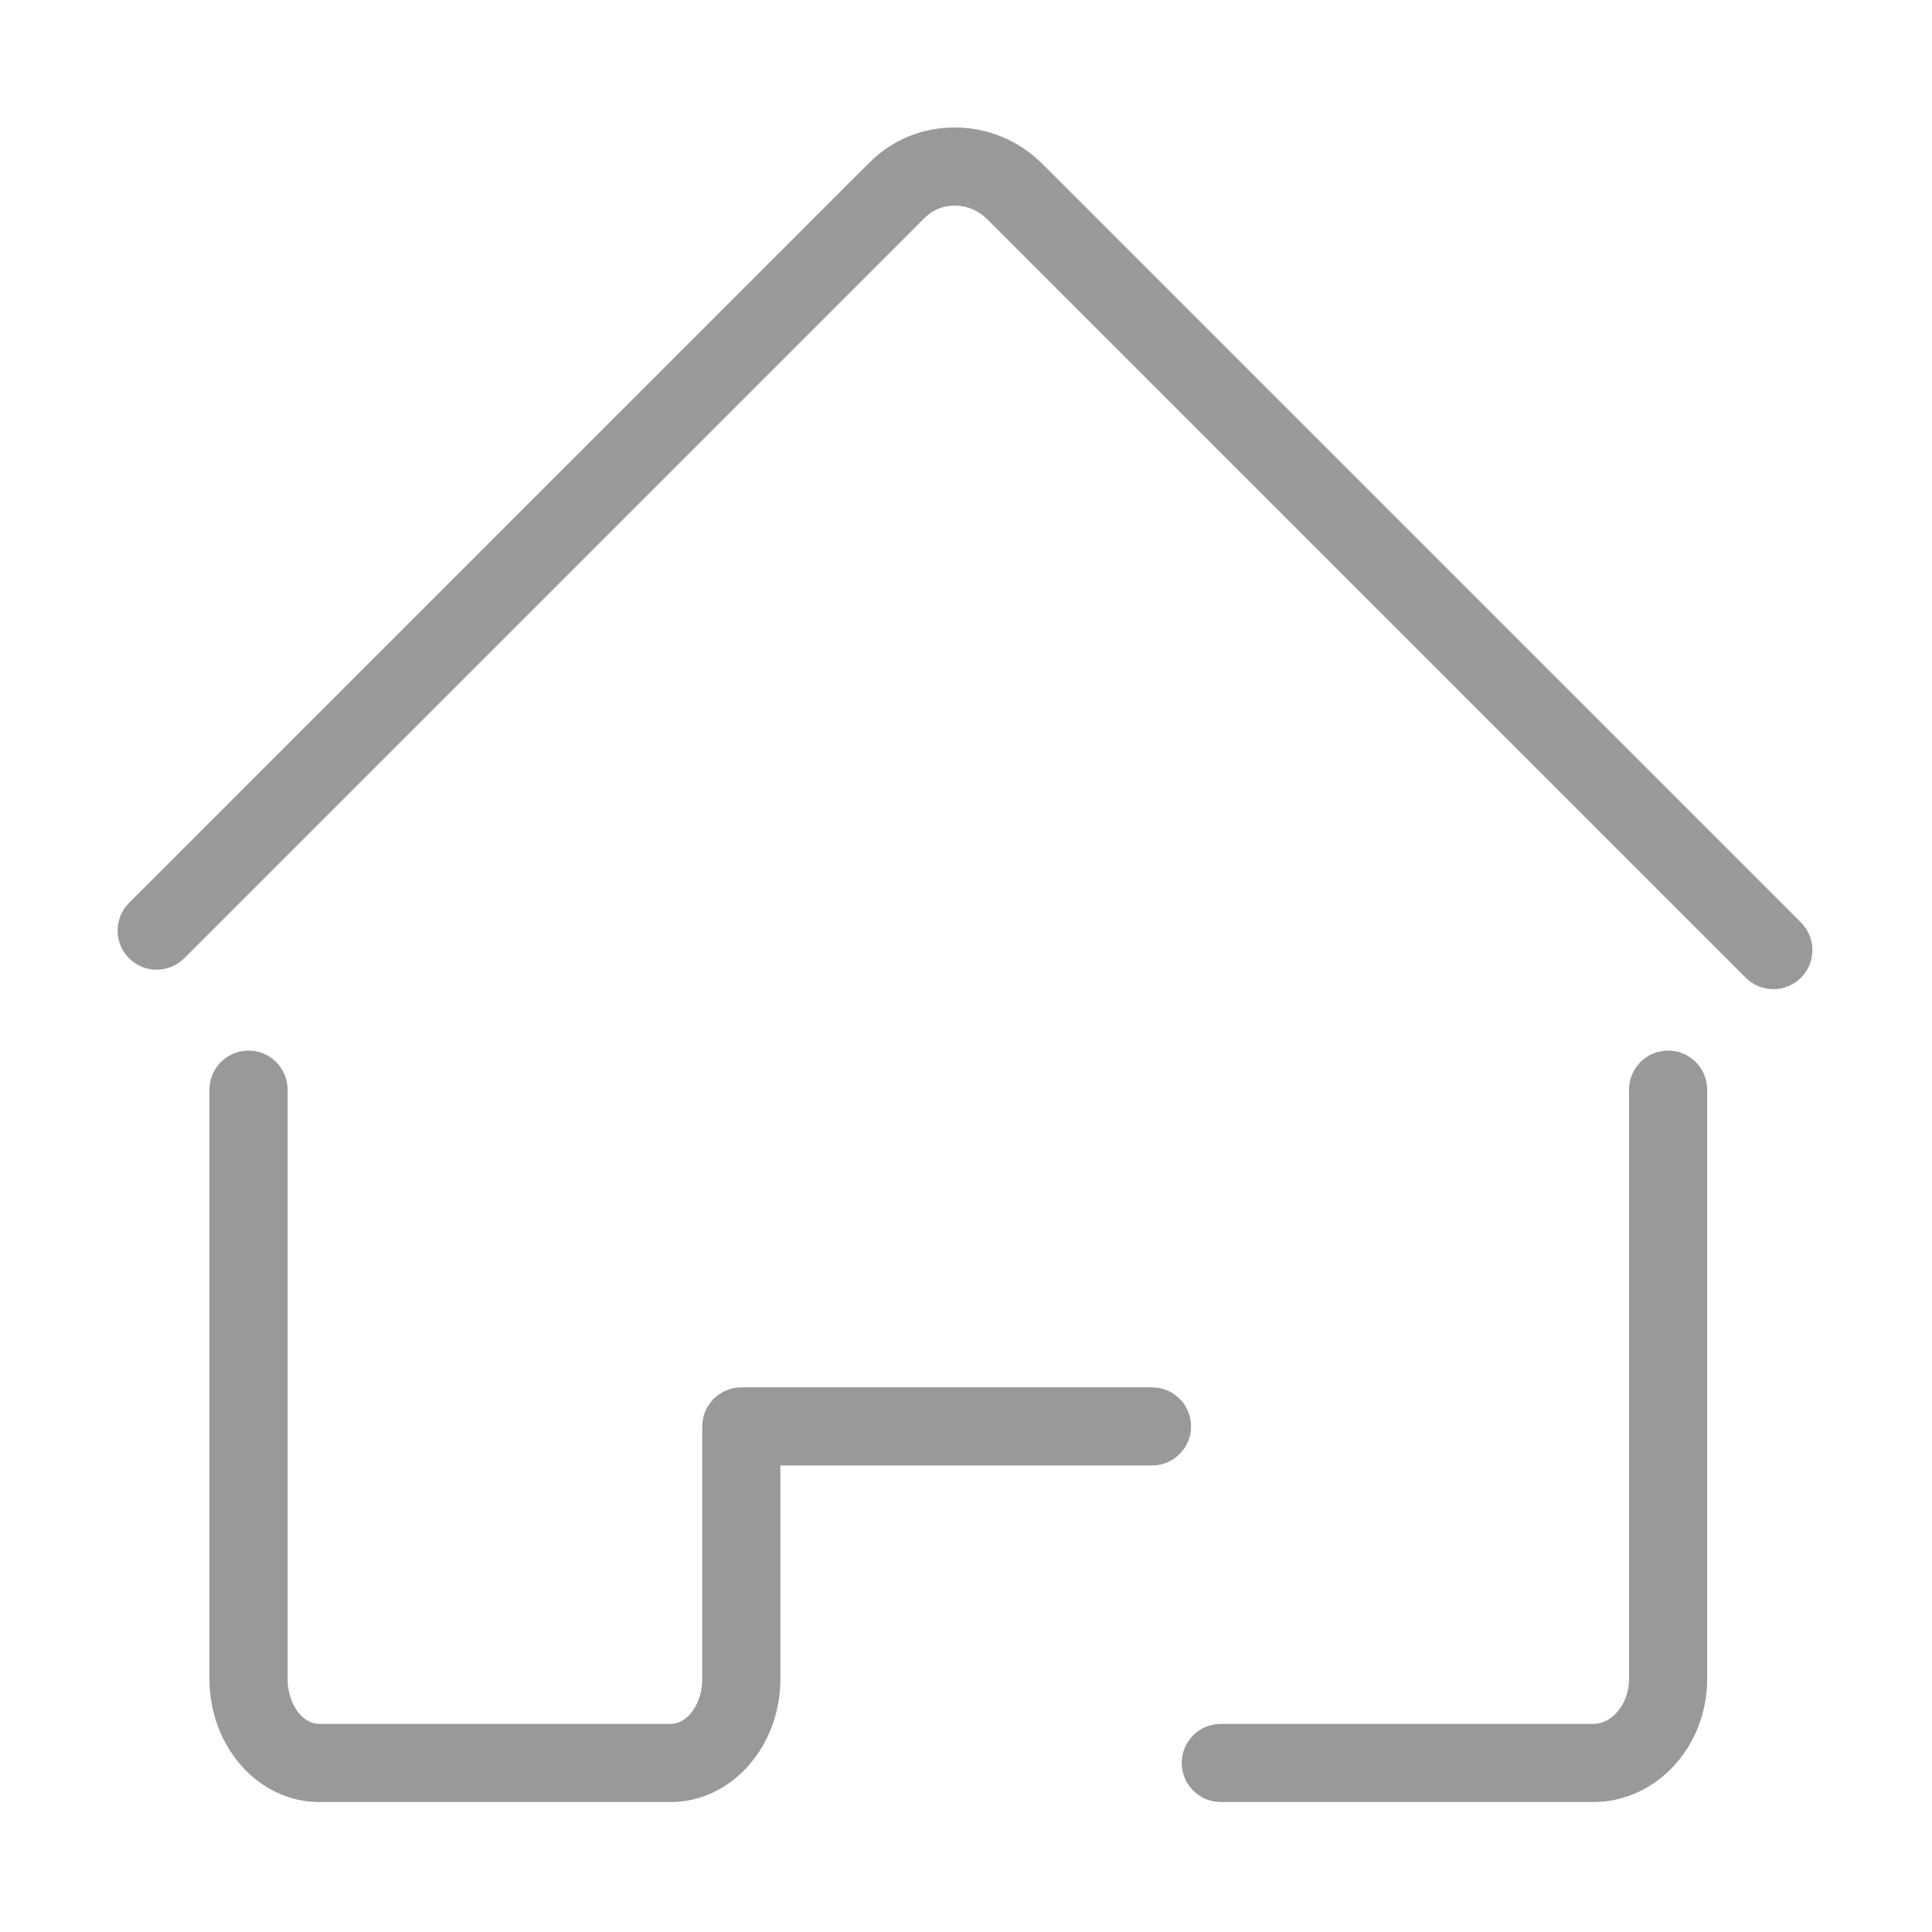 <svg class="icon" viewBox="0 0 1024 1024" version="1.1" xmlns="http://www.w3.org/2000/svg" xmlns:xlink="http://www.w3.org/1999/xlink"><path d="M954.548 488.929 552.556 86.935c-12.277-12.278-28.531-19.155-45.766-19.368-0.275-0.003-0.548-0.005-0.823-0.005-17.124 0-33.135 6.594-45.161 18.62L68.384 478.604c-8.086 8.086-8.086 21.196 0 29.281 8.086 8.086 21.195 8.085 29.281 0L490.088 115.464c4.262-4.261 10.031-6.568 16.192-6.489 6.367 0.078 12.403 2.65 16.995 7.242l401.994 401.993c4.042 4.043 9.342 6.064 14.64 6.064 5.299 0 10.598-2.021 14.64-6.064C962.634 510.123 962.634 497.014 954.548 488.929zM884.131 556.832c-11.434 0-20.706 9.269-20.706 20.705l0 312.384c0 12.891-8.677 23.78-18.945 23.78L647.037 913.7c-11.435 0-20.706 9.27-20.706 20.706 0 11.435 9.27 20.705 20.706 20.705l197.444 0c33.281 0 60.357-29.244 60.357-65.19L904.837 577.536C904.836 566.101 895.566 556.832 884.131 556.832zM610.585 735.32 392.92 735.32c-11.435 0-20.705 9.27-20.705 20.706l0 133.894c0 12.891-7.656 23.78-16.719 23.78L169.144 913.7c-9.062 0-16.719-10.89-16.719-23.78L152.426 577.536c0-11.435-9.27-20.705-20.705-20.705s-20.705 9.269-20.705 20.705l0 312.384c0 35.946 26.076 65.19 58.128 65.19l186.352 0c32.052 0 58.128-29.244 58.128-65.19L413.624 776.73l196.961 0c11.435 0 20.705-9.27 20.705-20.706C631.29 744.59 622.021 735.32 610.585 735.32z" fill="#999"></path></svg>